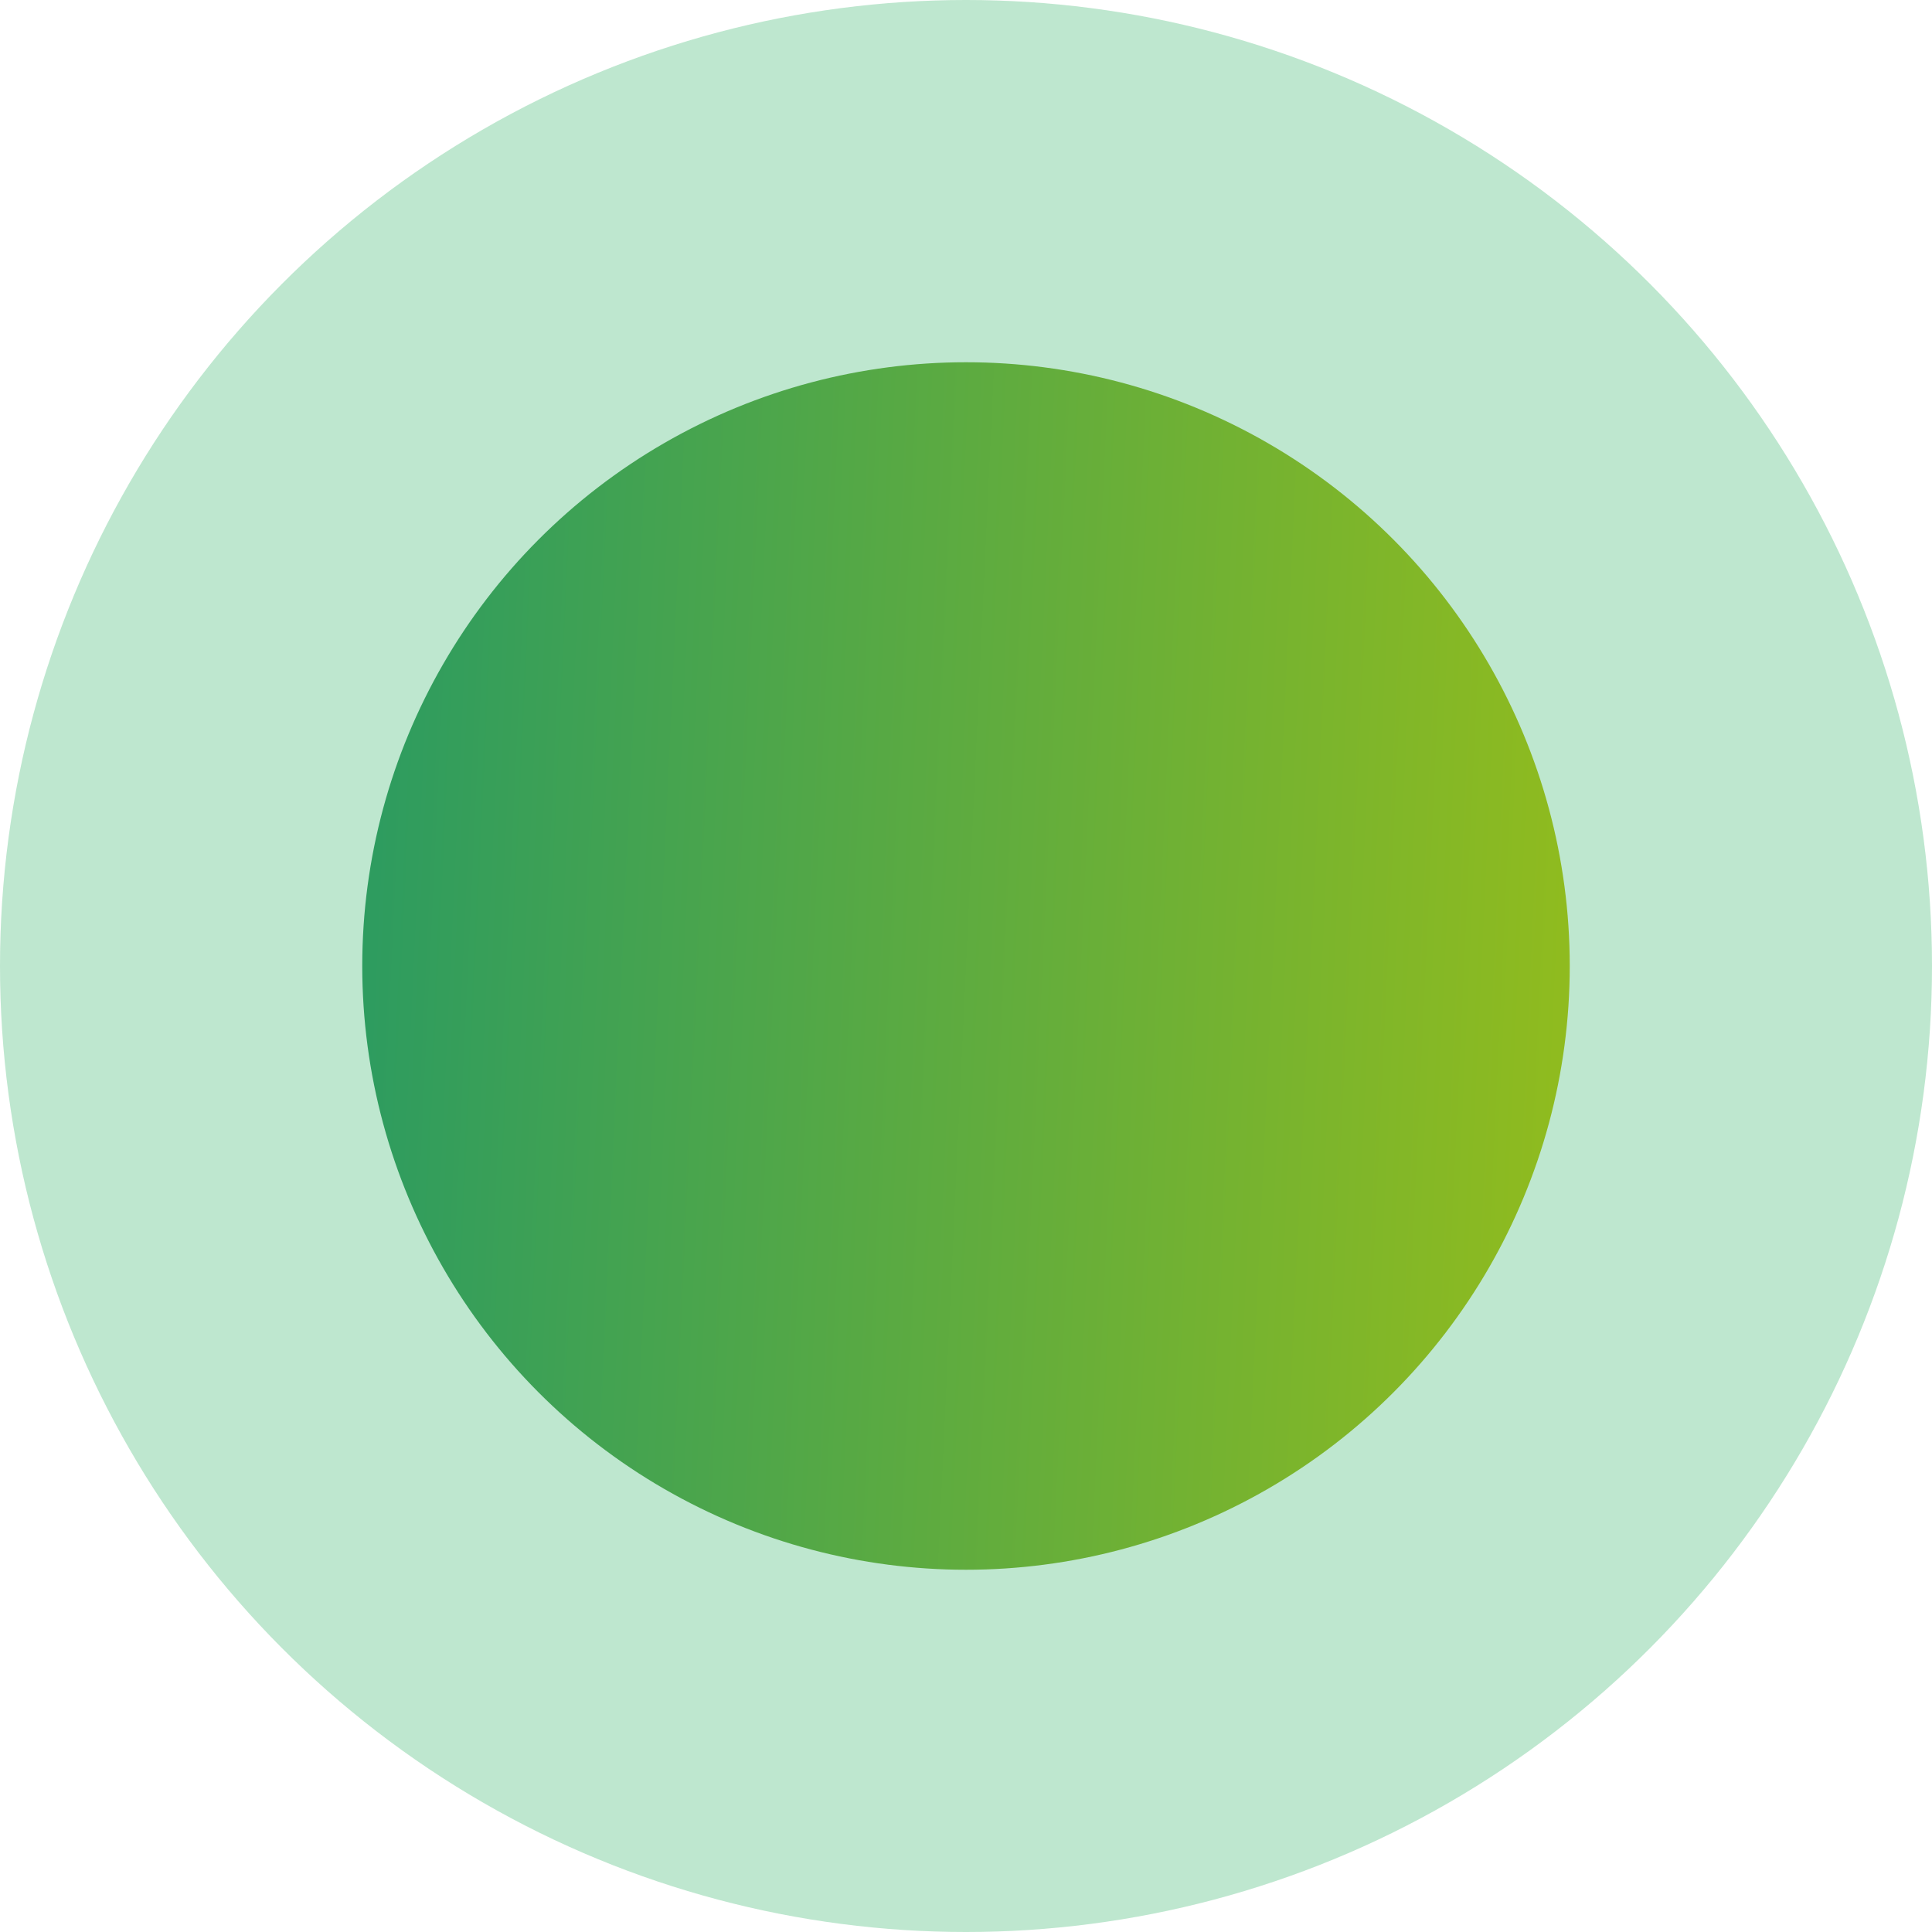 <svg width="24" height="24" viewBox="0 0 24 24" fill="none" xmlns="http://www.w3.org/2000/svg">
<circle opacity="0.3" cx="12" cy="12" r="12" fill="#27AE60"/>
<circle cx="12" cy="12" r="7.5" fill="url(#paint0_linear)"/>
<defs>
<linearGradient id="paint0_linear" x1="4.5" y1="4.5" x2="20.167" y2="5.232" gradientUnits="userSpaceOnUse">
<stop stop-color="#2B9B61"/>
<stop offset="1" stop-color="#92BC1D"/>
</linearGradient>
</defs>
</svg>
